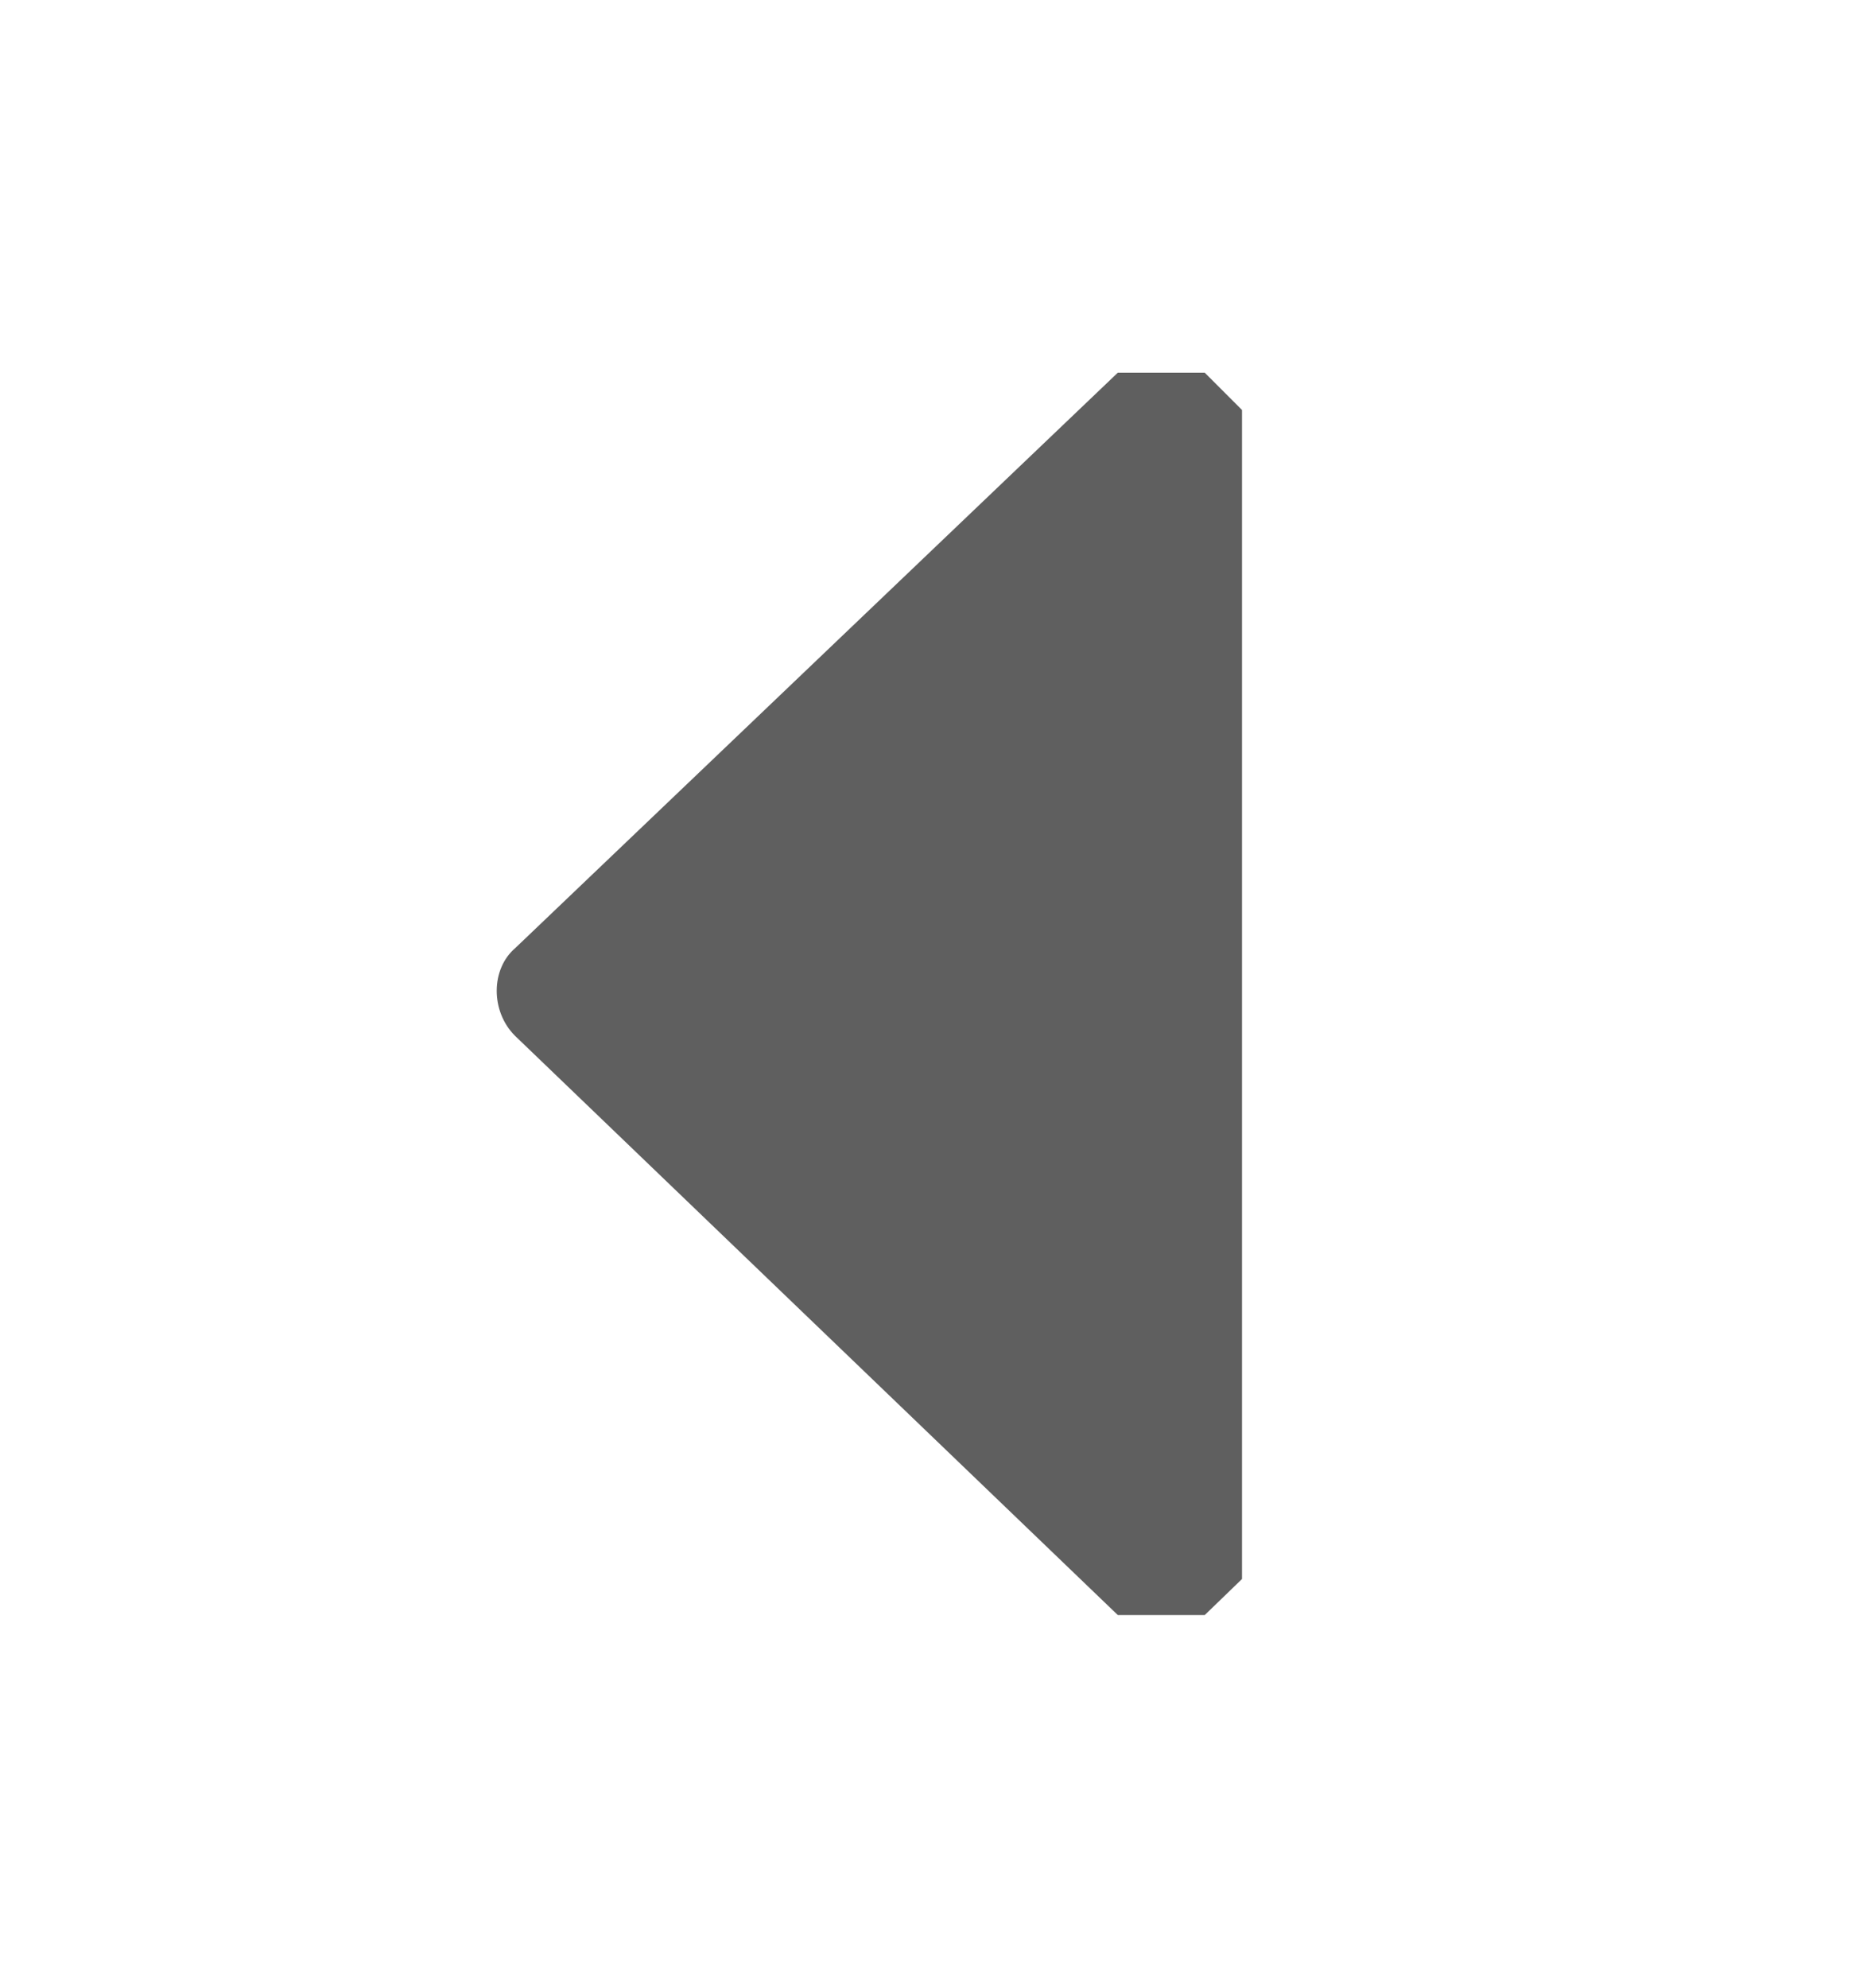 <svg height="16" viewBox="0 0 15 16" width="15" xmlns="http://www.w3.org/2000/svg"><path d="m9.7 3 .3.3v.7 8 .71l-.3.29h-.7l-4.855-4.664c-.195-.196-.195-.536.005-.706l4.85-4.63z" fill="#5f5f5f"/></svg>